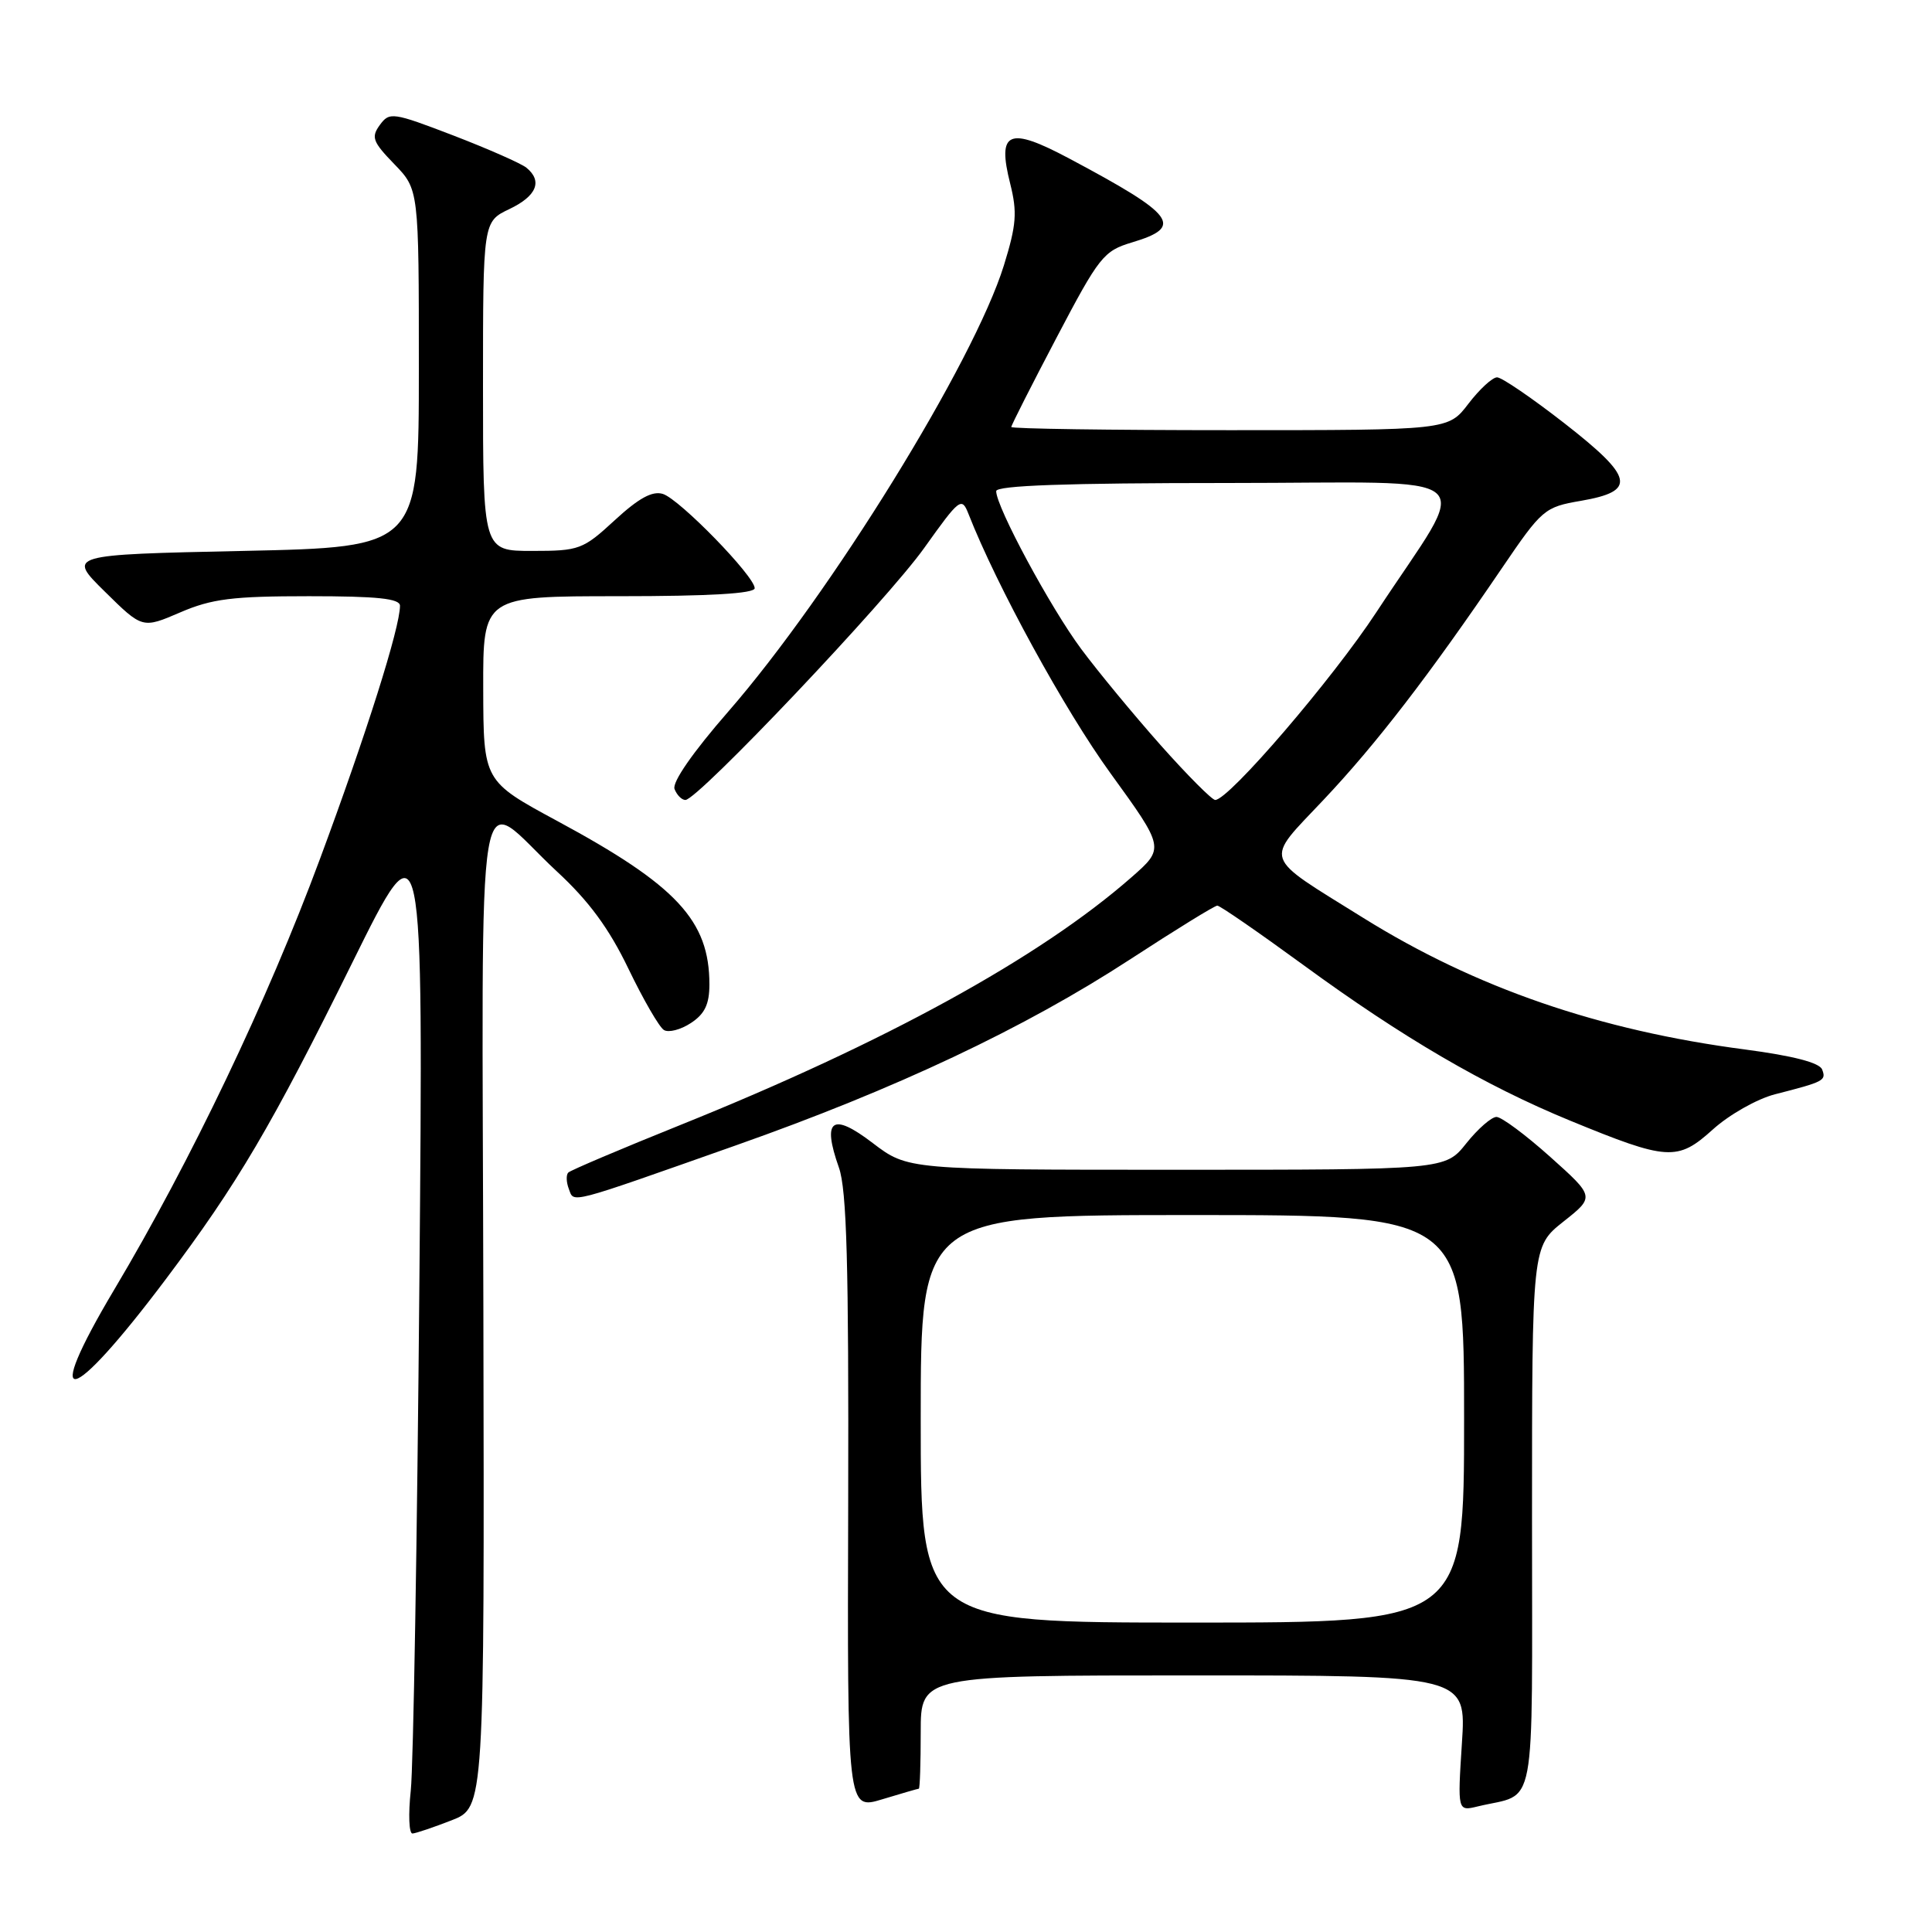 <?xml version="1.0" encoding="UTF-8" standalone="no"?>
<!DOCTYPE svg PUBLIC "-//W3C//DTD SVG 1.1//EN" "http://www.w3.org/Graphics/SVG/1.1/DTD/svg11.dtd" >
<svg xmlns="http://www.w3.org/2000/svg" xmlns:xlink="http://www.w3.org/1999/xlink" version="1.1" viewBox="0 0 256 256">
 <g >
 <path fill="currentColor"
d=" M 59.84 241.20 C 64.19 239.50 64.19 239.50 64.05 173.69 C 63.90 98.29 62.74 105.23 73.80 115.48 C 78.04 119.40 80.70 123.02 83.27 128.36 C 85.24 132.45 87.35 136.10 87.97 136.48 C 88.58 136.86 90.19 136.45 91.54 135.56 C 93.38 134.36 94.00 133.07 94.00 130.44 C 94.00 121.98 89.67 117.32 73.83 108.78 C 64.06 103.50 64.06 103.50 64.03 91.25 C 64.00 79.00 64.00 79.00 82.00 79.00 C 94.01 79.00 100.00 78.65 100.00 77.94 C 100.00 76.36 90.07 66.16 87.84 65.45 C 86.45 65.01 84.64 66.00 81.47 68.92 C 77.24 72.82 76.76 73.00 70.52 73.00 C 64.00 73.00 64.00 73.00 64.00 51.19 C 64.00 29.37 64.00 29.37 67.50 27.70 C 71.11 25.98 71.93 24.00 69.75 22.22 C 69.06 21.66 64.71 19.74 60.09 17.96 C 52.03 14.87 51.61 14.81 50.33 16.56 C 49.15 18.18 49.38 18.79 52.25 21.75 C 55.50 25.11 55.50 25.11 55.50 48.80 C 55.50 72.50 55.50 72.50 32.21 73.00 C 8.92 73.50 8.92 73.50 13.90 78.40 C 18.87 83.30 18.87 83.30 23.87 81.15 C 28.07 79.34 30.81 79.00 40.94 79.00 C 50.02 79.00 53.00 79.31 53.00 80.27 C 53.00 83.16 48.55 97.24 42.39 113.83 C 35.43 132.60 25.27 153.86 15.16 170.84 C 5.37 187.28 9.16 186.54 21.97 169.50 C 31.48 156.85 35.97 149.23 46.71 127.50 C 56.10 108.50 56.10 108.50 55.57 170.00 C 55.28 203.82 54.77 234.09 54.43 237.25 C 54.09 240.41 54.19 242.98 54.66 242.95 C 55.12 242.92 57.45 242.13 59.84 241.20 Z  M 121.75 237.01 C 121.89 237.00 122.00 233.62 122.00 229.50 C 122.00 222.00 122.00 222.00 158.15 222.00 C 194.30 222.00 194.30 222.00 193.71 231.00 C 193.13 240.01 193.13 240.01 195.81 239.36 C 203.73 237.44 203.00 241.35 203.00 201.11 C 203.00 165.17 203.00 165.17 207.16 161.87 C 211.32 158.58 211.32 158.58 205.41 153.29 C 202.16 150.38 198.96 148.00 198.29 148.00 C 197.63 148.00 195.83 149.57 194.29 151.50 C 191.50 155.00 191.50 155.00 155.89 155.00 C 120.29 155.00 120.29 155.00 115.63 151.45 C 110.25 147.34 108.90 148.32 111.16 154.71 C 112.20 157.66 112.47 167.47 112.39 199.16 C 112.27 239.82 112.27 239.82 116.89 238.42 C 119.42 237.65 121.61 237.02 121.75 237.01 Z  M 97.50 151.77 C 118.71 144.29 135.76 136.24 149.81 127.08 C 155.78 123.19 160.95 120.00 161.30 120.00 C 161.65 120.00 166.79 123.55 172.72 127.88 C 185.85 137.48 196.74 143.84 208.00 148.47 C 220.99 153.81 222.27 153.89 226.95 149.67 C 229.11 147.71 232.82 145.61 235.19 145.00 C 241.72 143.33 242.01 143.18 241.44 141.71 C 241.10 140.81 237.57 139.90 231.28 139.07 C 211.89 136.54 195.53 130.90 180.65 121.63 C 167.09 113.18 167.49 114.35 175.36 106.00 C 182.35 98.60 189.33 89.53 199.00 75.30 C 204.33 67.46 204.65 67.19 209.49 66.36 C 216.89 65.08 216.51 63.28 207.31 56.10 C 203.01 52.75 198.99 50.00 198.37 50.00 C 197.75 50.00 196.04 51.58 194.57 53.50 C 191.90 57.00 191.90 57.00 162.95 57.00 C 147.03 57.00 134.00 56.81 134.00 56.58 C 134.00 56.35 136.70 51.02 140.00 44.74 C 145.65 33.98 146.23 33.25 150.00 32.12 C 156.92 30.05 155.76 28.50 141.67 21.00 C 133.63 16.72 132.10 17.38 133.86 24.35 C 134.81 28.15 134.68 29.80 133.02 35.17 C 129.03 48.00 110.05 78.73 96.49 94.30 C 91.80 99.68 89.04 103.66 89.38 104.55 C 89.69 105.35 90.33 106.00 90.82 106.00 C 92.46 106.00 117.52 79.56 122.47 72.60 C 127.17 66.01 127.43 65.81 128.33 68.10 C 132.08 77.66 141.08 94.10 147.13 102.44 C 154.33 112.38 154.33 112.38 149.92 116.25 C 137.80 126.88 117.26 138.16 90.17 149.06 C 82.29 152.23 75.60 155.07 75.30 155.37 C 75.00 155.67 75.03 156.64 75.37 157.53 C 76.10 159.43 74.91 159.74 97.50 151.77 Z  M 122.00 188.00 C 122.00 161.00 122.00 161.00 158.00 161.00 C 194.00 161.00 194.00 161.00 194.00 188.00 C 194.00 215.00 194.00 215.00 158.00 215.00 C 122.00 215.00 122.00 215.00 122.00 188.00 Z  M 153.80 98.75 C 150.26 94.76 145.52 89.03 143.27 86.00 C 139.21 80.55 132.00 67.17 132.00 65.08 C 132.00 64.33 141.33 64.00 162.58 64.00 C 197.49 64.00 195.02 61.87 182.39 81.10 C 176.56 89.99 162.82 106.00 161.02 106.00 C 160.60 106.00 157.35 102.74 153.80 98.75 Z "/>
</g>
</svg>